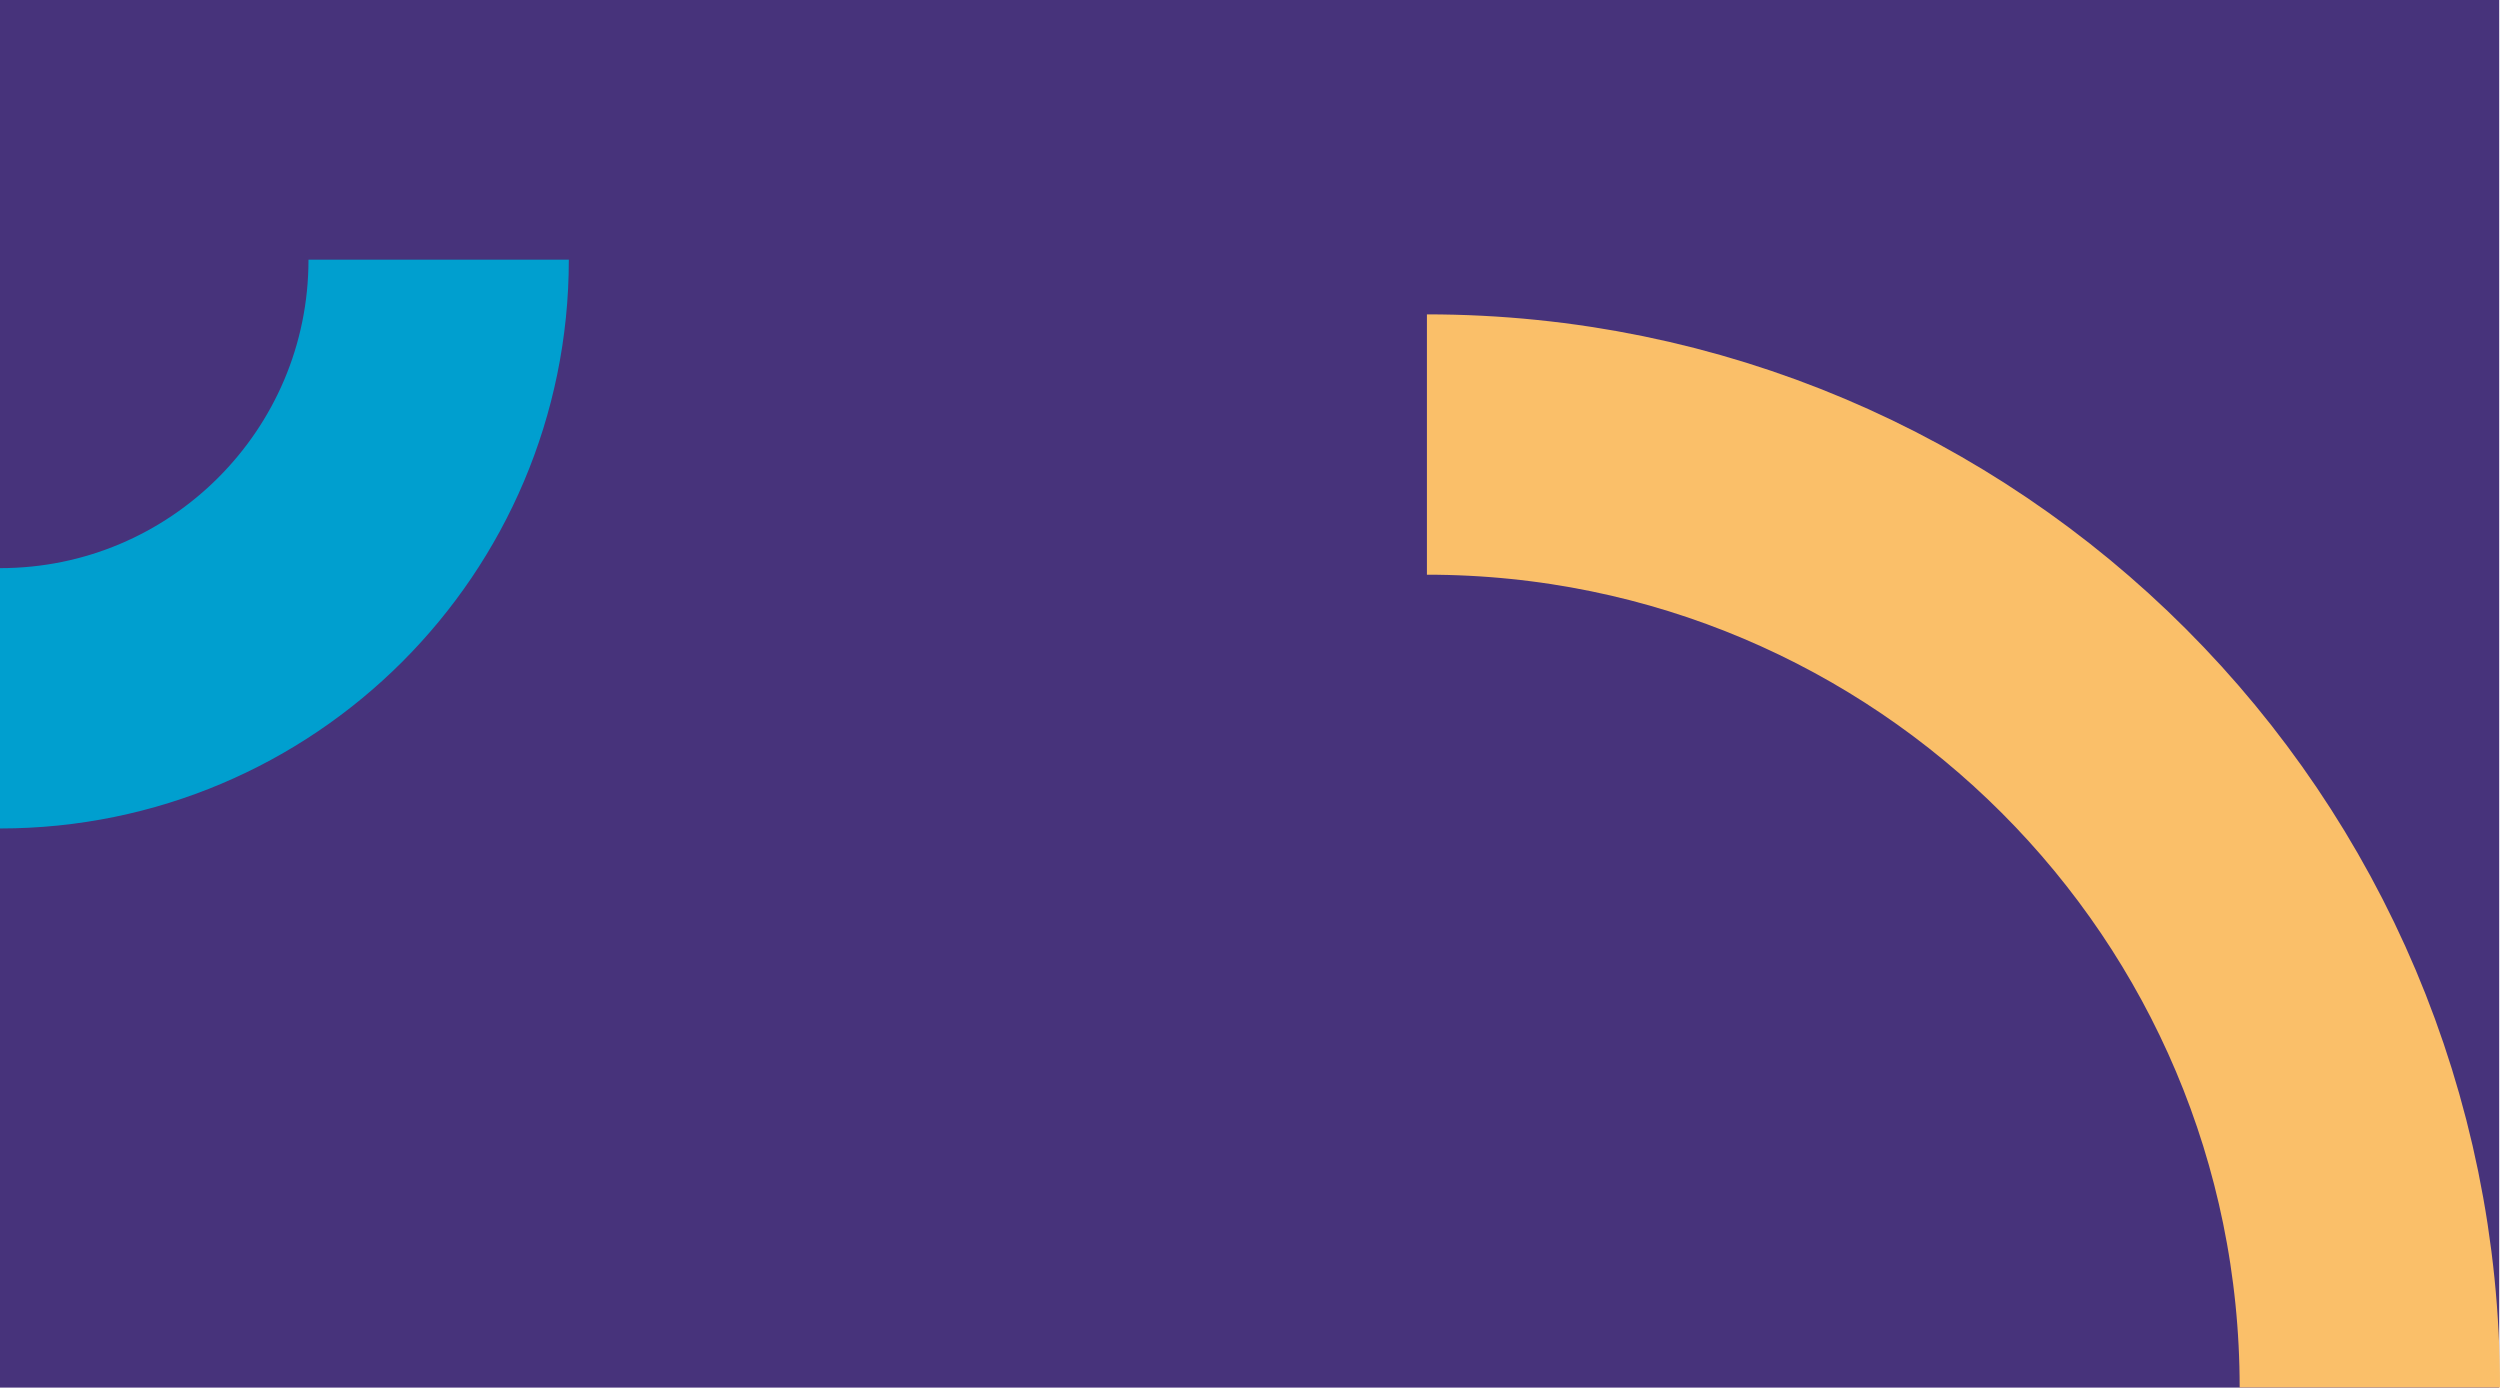 <svg xmlns="http://www.w3.org/2000/svg" viewBox="0 0 1920.618 1066">
  <defs>
    <style>
      .cls-1 {
        fill: #47337b;
      }

      .cls-2, .cls-3 {
        fill: none;
        stroke-miterlimit: 10;
        stroke-width: 200px;
      }

      .cls-2 {
        stroke: #009fcf;
      }

      .cls-3 {
        stroke: #fabf69;
      }
    </style>
  </defs>
  <g id="Group_400" data-name="Group 400" transform="translate(-4795 8233)">
    <rect id="Rectangle_264" data-name="Rectangle 264" class="cls-1" width="1920" height="1066" transform="translate(4795 -8233)"/>
    <path id="Path_316" data-name="Path 316" class="cls-2" d="M337,0C337,186.287,185.9,337,0,337" transform="translate(4795 -8033.528)"/>
    <path id="Path_281" data-name="Path 281" class="cls-3" d="M724.389,0C724.389,400.428,399.606,724.389,0,724.389" transform="translate(5891.229 -7167.099) rotate(-90)"/>
  </g>
</svg>
